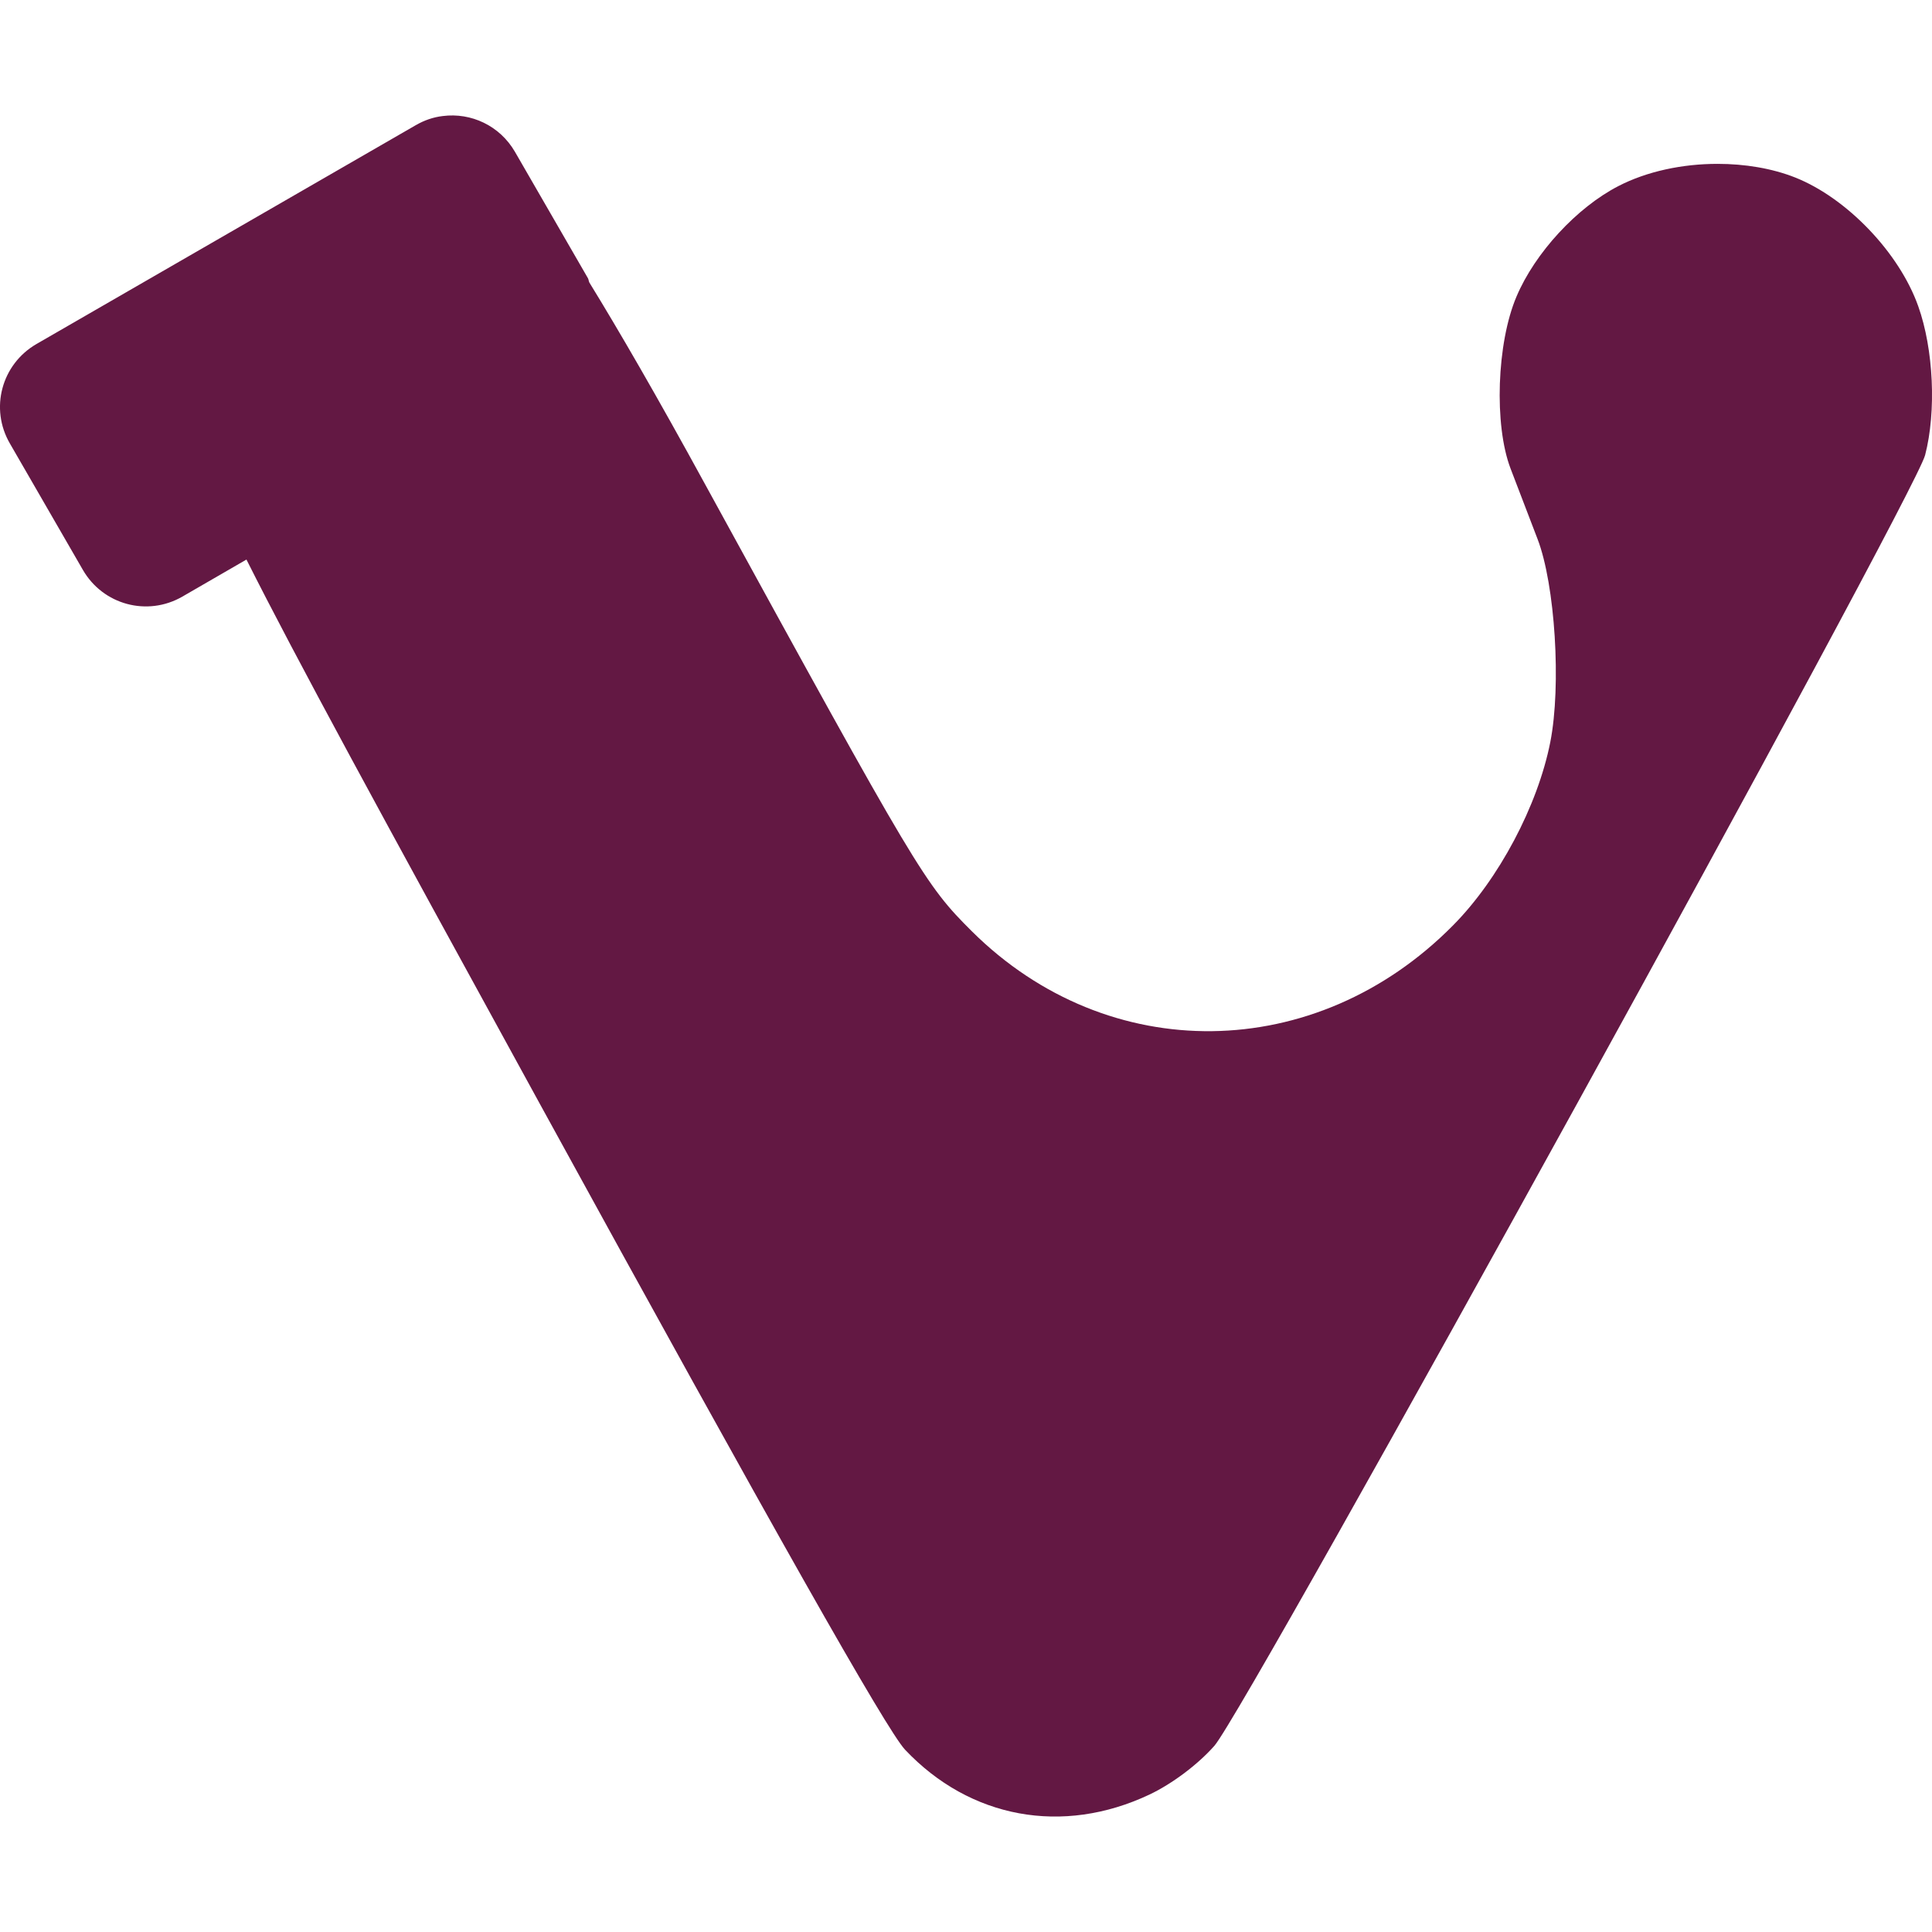 <svg xmlns="http://www.w3.org/2000/svg" width="16" height="16" version="1.1">
 <defs>
   <style id="current-color-scheme" type="text/css">
   .ColorScheme-Text { color: #631843; } .ColorScheme-Highlight { color:#5294e2; }
  </style>
  <linearGradient id="arrongin" x1="0%" x2="0%" y1="0%" y2="100%">
   <stop offset="0%" style="stop-color:#dd9b44; stop-opacity:1"/>
   <stop offset="100%" style="stop-color:#ad6c16; stop-opacity:1"/>
  </linearGradient>
  <linearGradient id="aurora" x1="0%" x2="0%" y1="0%" y2="100%">
   <stop offset="0%" style="stop-color:#09D4DF; stop-opacity:1"/>
   <stop offset="100%" style="stop-color:#9269F4; stop-opacity:1"/>
  </linearGradient>
  <linearGradient id="cyberneon" x1="0%" x2="0%" y1="0%" y2="100%">
    <stop offset="0" style="stop-color:#0abdc6; stop-opacity:1"/>
    <stop offset="1" style="stop-color:#ea00d9; stop-opacity:1"/>
  </linearGradient>
  <linearGradient id="fitdance" x1="0%" x2="0%" y1="0%" y2="100%">
   <stop offset="0%" style="stop-color:#1AD6AB; stop-opacity:1"/>
   <stop offset="100%" style="stop-color:#329DB6; stop-opacity:1"/>
  </linearGradient>
  <linearGradient id="oomox" x1="0%" x2="0%" y1="0%" y2="100%">
   <stop offset="0%" style="stop-color:#efefe7; stop-opacity:1"/>
   <stop offset="100%" style="stop-color:#8f8f8b; stop-opacity:1"/>
  </linearGradient>
  <linearGradient id="rainblue" x1="0%" x2="0%" y1="0%" y2="100%">
   <stop offset="0%" style="stop-color:#00F260; stop-opacity:1"/>
   <stop offset="100%" style="stop-color:#0575E6; stop-opacity:1"/>
  </linearGradient>
  <linearGradient id="sunrise" x1="0%" x2="0%" y1="0%" y2="100%">
   <stop offset="0%" style="stop-color: #FF8501; stop-opacity:1"/>
   <stop offset="100%" style="stop-color: #FFCB01; stop-opacity:1"/>
  </linearGradient>
  <linearGradient id="telinkrin" x1="0%" x2="0%" y1="0%" y2="100%">
   <stop offset="0%" style="stop-color: #b2ced6; stop-opacity:1"/>
   <stop offset="100%" style="stop-color: #6da5b7; stop-opacity:1"/>
  </linearGradient>
  <linearGradient id="60spsycho" x1="0%" x2="0%" y1="0%" y2="100%">
   <stop offset="0%" style="stop-color: #df5940; stop-opacity:1"/>
   <stop offset="25%" style="stop-color: #d8d15f; stop-opacity:1"/>
   <stop offset="50%" style="stop-color: #e9882a; stop-opacity:1"/>
   <stop offset="100%" style="stop-color: #279362; stop-opacity:1"/>
  </linearGradient>
  <linearGradient id="90ssummer" x1="0%" x2="0%" y1="0%" y2="100%">
   <stop offset="0%" style="stop-color: #f618c7; stop-opacity:1"/>
   <stop offset="20%" style="stop-color: #94ffab; stop-opacity:1"/>
   <stop offset="50%" style="stop-color: #fbfd54; stop-opacity:1"/>
   <stop offset="100%" style="stop-color: #0f83ae; stop-opacity:1"/>
  </linearGradient>
 </defs>
 <path fill="currentColor" class="ColorScheme-Text" d="M 3.667 0.961 C 3.589 0.97 3.513 0.996 3.441 1.038 L 0.302 2.849 C 0.012 3.017 -0.086 3.384 0.082 3.673 L 0.686 4.719 C 0.853 5.009 1.22 5.108 1.51 4.941 L 2.041 4.634 C 2.45 5.448 3.128 6.693 4.466 9.133 C 6.416 12.689 7.343 14.328 7.495 14.49 C 8.033 15.06 8.801 15.201 9.519 14.862 C 9.707 14.773 9.92 14.613 10.057 14.458 C 10.324 14.155 15.853 4.115 15.943 3.769 C 16.037 3.407 16.013 2.892 15.886 2.536 C 15.729 2.093 15.295 1.64 14.867 1.47 C 14.675 1.394 14.45 1.357 14.224 1.357 C 13.933 1.357 13.639 1.419 13.403 1.541 C 13.059 1.718 12.712 2.094 12.559 2.456 C 12.395 2.841 12.372 3.52 12.51 3.881 C 12.568 4.033 12.669 4.295 12.733 4.463 C 12.879 4.842 12.931 5.677 12.839 6.145 C 12.735 6.673 12.412 7.282 12.033 7.664 C 10.897 8.813 9.177 8.834 8.048 7.712 C 7.659 7.324 7.604 7.232 5.845 4.021 C 5.438 3.276 5.116 2.722 4.881 2.34 C 4.875 2.328 4.875 2.315 4.869 2.304 L 4.265 1.258 C 4.139 1.04 3.901 0.931 3.667 0.961 Z"/>
</svg>
